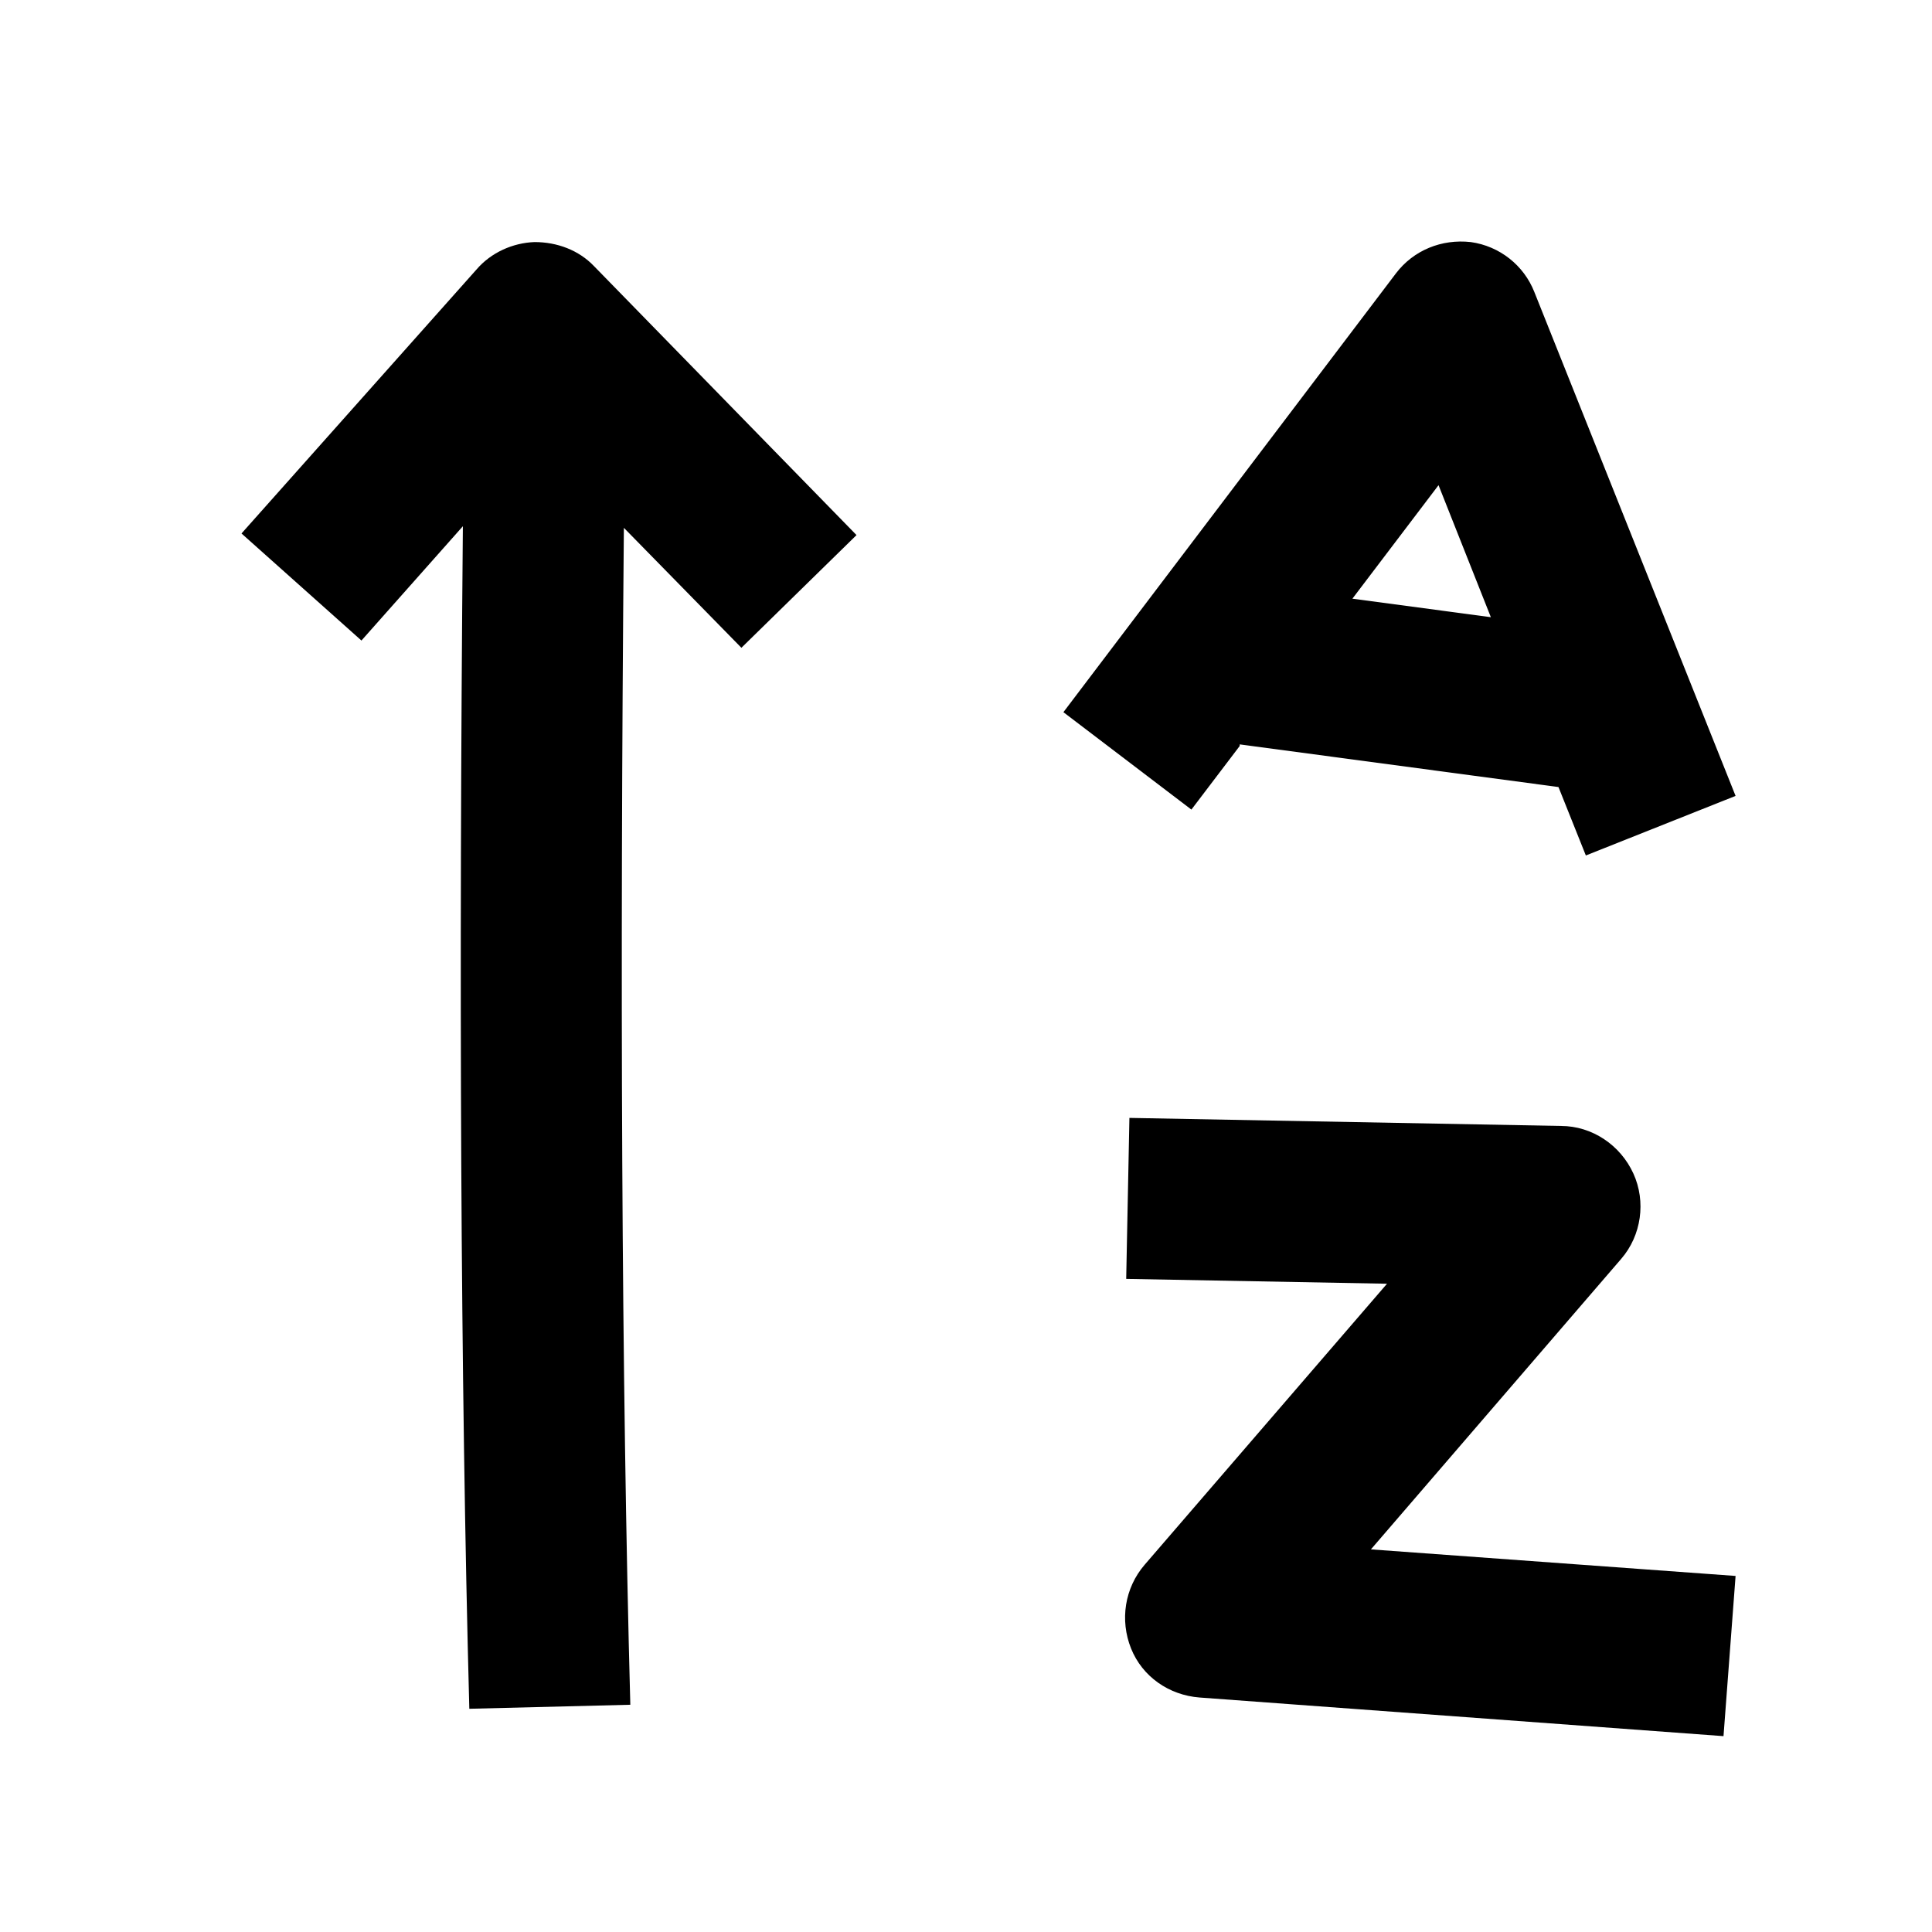 <svg width="24" height="24" viewBox="0 0 24 24" xmlns="http://www.w3.org/2000/svg">
<path d="M13.99 15.887L14.03 13.887L19.39 13.987C19.78 13.987 20.13 14.227 20.29 14.577C20.45 14.927 20.39 15.347 20.14 15.637L17.03 19.247L21.56 19.577L21.41 21.567L14.9 21.087C14.52 21.057 14.19 20.827 14.05 20.477C13.91 20.127 13.97 19.727 14.22 19.437L17.23 15.947L14 15.887H13.99ZM5.75 6.537L4.49 7.957L3 6.627L5.92 3.347C6.1 3.137 6.37 3.017 6.64 3.007C6.92 3.007 7.19 3.107 7.38 3.307L10.64 6.647L9.21 8.047L7.75 6.557C7.7 12.157 7.72 17.087 7.83 21.177L5.83 21.227C5.72 17.117 5.7 12.167 5.75 6.537ZM18.52 7.667L17.87 6.027L16.8 7.437L18.52 7.667ZM15.4 9.267L14.8 10.057L13.21 8.847L17.34 3.397C17.56 3.107 17.91 2.967 18.27 3.007C18.63 3.057 18.93 3.297 19.06 3.627L21.56 9.887L19.7 10.627L19.36 9.777L15.4 9.247V9.267Z" />
</svg>
